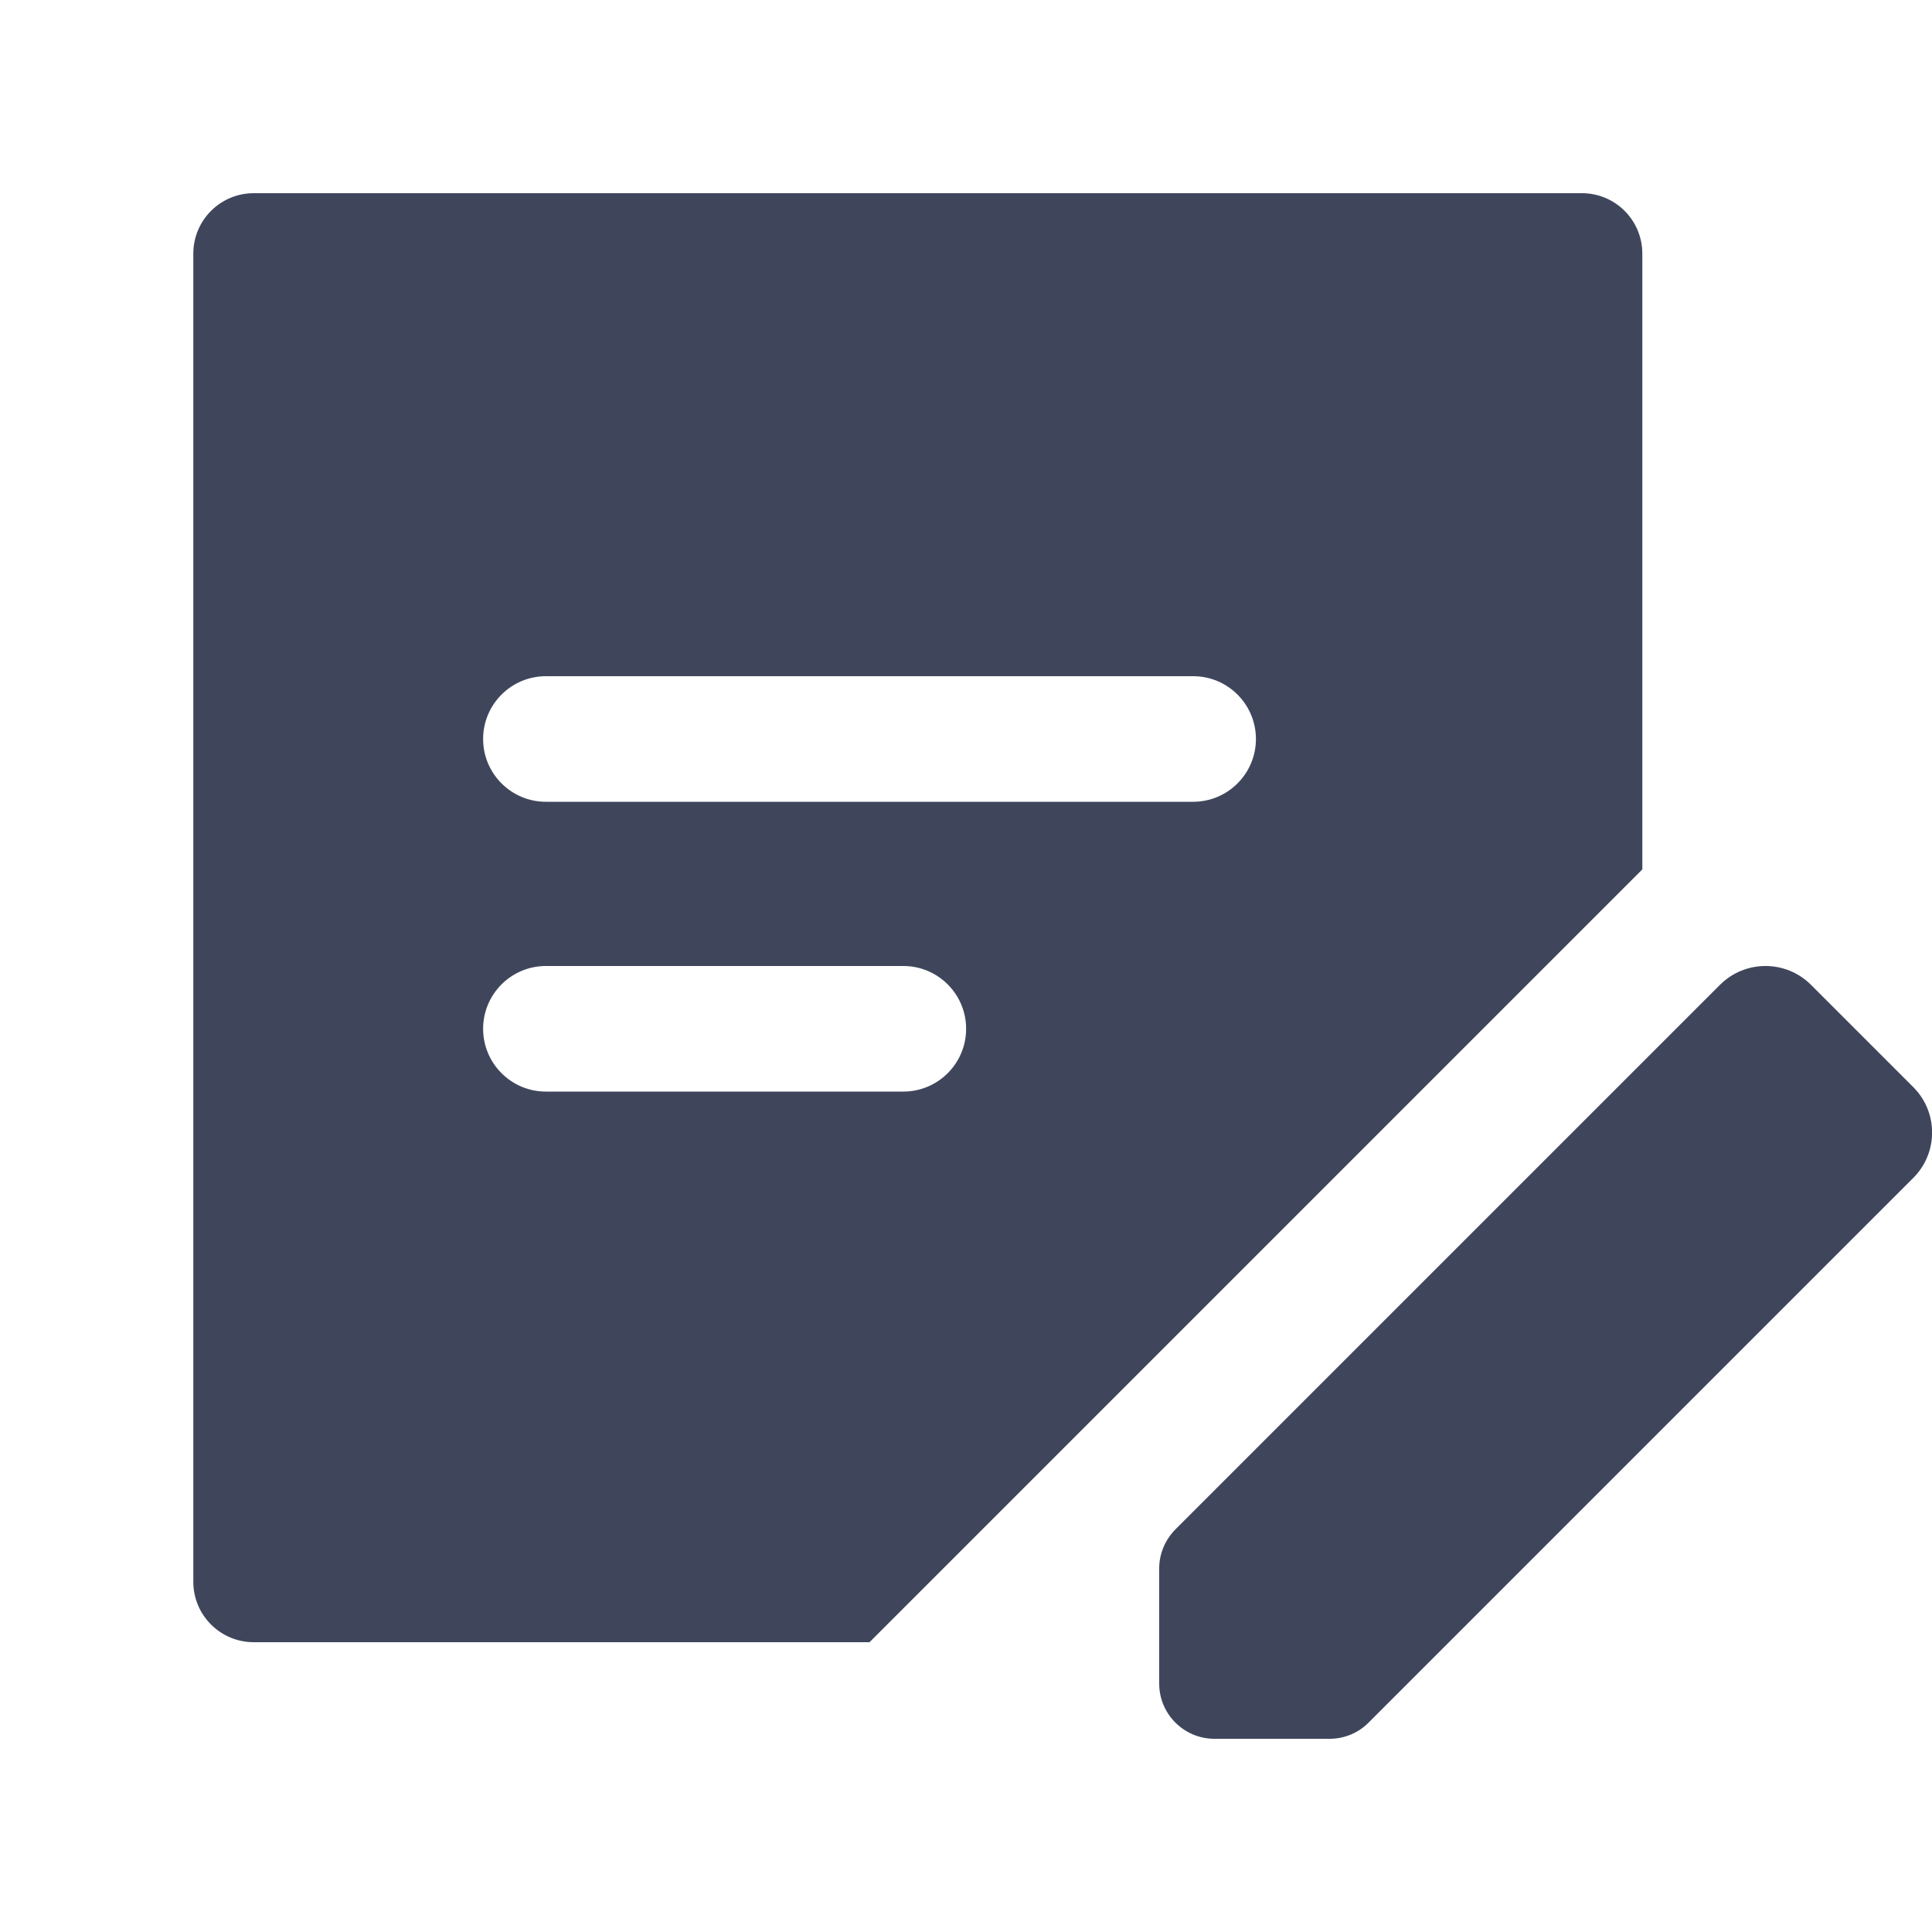 <svg width="16" height="16" viewBox="0 0 16 16" fill="none" xmlns="http://www.w3.org/2000/svg">
<g clip-path="url(#clip0_1_4082)">
<path fill-rule="evenodd" clip-rule="evenodd" d="M1.601 2.1C1.601 1.824 1.825 1.6 2.101 1.6H13.101C13.377 1.6 13.601 1.824 13.601 2.1V7.2L7.201 13.6H2.101C1.825 13.6 1.601 13.376 1.601 13.1V2.1ZM4.521 5.6C4.234 5.6 4.001 5.833 4.001 6.12C4.001 6.407 4.234 6.64 4.521 6.64H9.881C10.168 6.64 10.401 6.407 10.401 6.12C10.401 5.833 10.168 5.6 9.881 5.6H4.521ZM4.001 8.52C4.001 8.233 4.234 8 4.521 8H7.481C7.768 8 8.001 8.233 8.001 8.52C8.001 8.807 7.768 9.04 7.481 9.04H4.521C4.234 9.04 4.001 8.807 4.001 8.52ZM15.844 9.002C16.053 9.21 16.053 9.548 15.844 9.756L11.334 14.266C11.249 14.352 11.132 14.4 11.011 14.4H10.058C9.805 14.4 9.6 14.195 9.6 13.943V12.989C9.6 12.868 9.649 12.752 9.734 12.666L14.244 8.156C14.452 7.948 14.79 7.948 14.998 8.156L15.844 9.002Z" fill="#3F465C"/>
</g>
<defs>
<clipPath id="clip0_1_4082">
<rect width="16" height="16" fill="white"/>
</clipPath>
</defs>
</svg>
